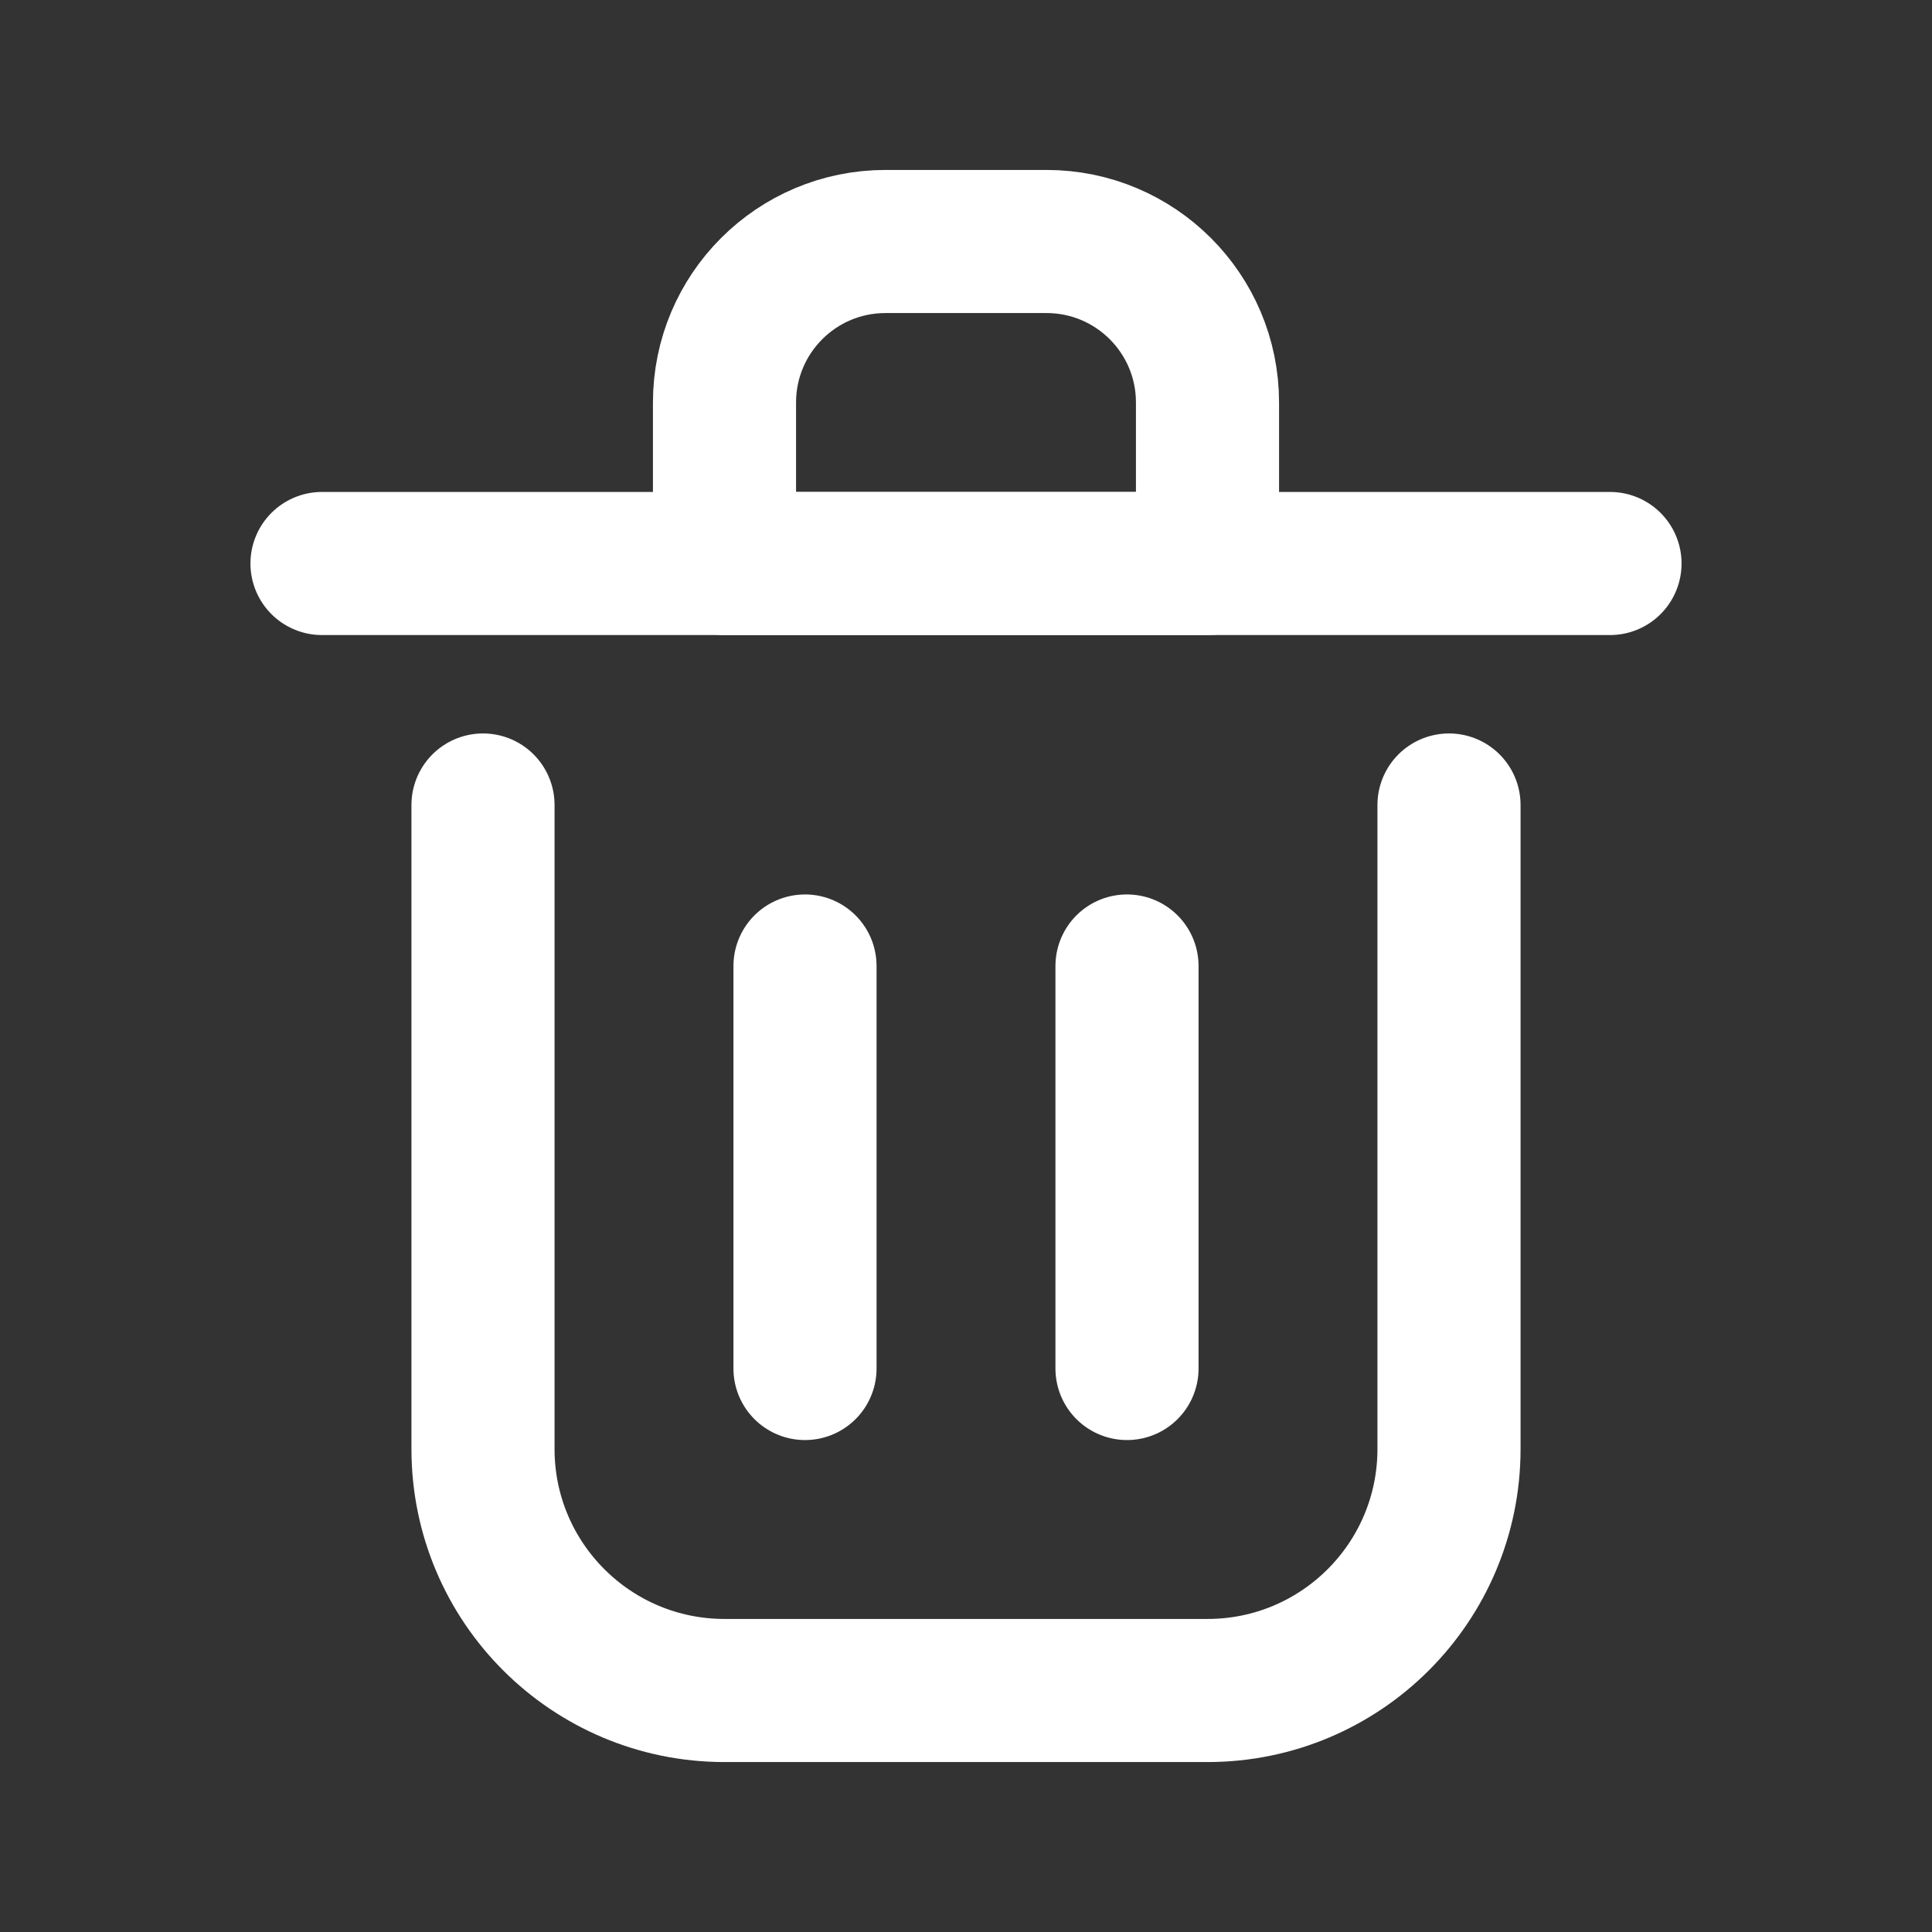 <svg width="27" height="27" viewBox="0 0 27 27" fill="none" xmlns="http://www.w3.org/2000/svg">
<rect x="0" y="0" width="27" height="27" fill="#333333" stroke="none"/>
<path d="M11.25 13.5V19.125" stroke="#fff" stroke-width="2" stroke-linecap="round" stroke-linejoin="round"/>
<path d="M15.75 13.5V19.125" stroke="#fff" stroke-width="2" stroke-linecap="round" stroke-linejoin="round"/>
<path d="M4.5 7.875H22.5" stroke="#fff" stroke-width="2" stroke-linecap="round" stroke-linejoin="round"/>
<path d="M6.75 11.25V20.25C6.75 22.114 8.261 23.625 10.125 23.625H16.875C18.739 23.625 20.25 22.114 20.25 20.25V11.25" stroke="#fff" stroke-width="2" stroke-linecap="round" stroke-linejoin="round"/>
<path d="M10.125 5.625C10.125 4.382 11.132 3.375 12.375 3.375H14.625C15.868 3.375 16.875 4.382 16.875 5.625V7.875H10.125V5.625Z" stroke="#fff" stroke-width="2" stroke-linecap="round" stroke-linejoin="round"/>
</svg>
